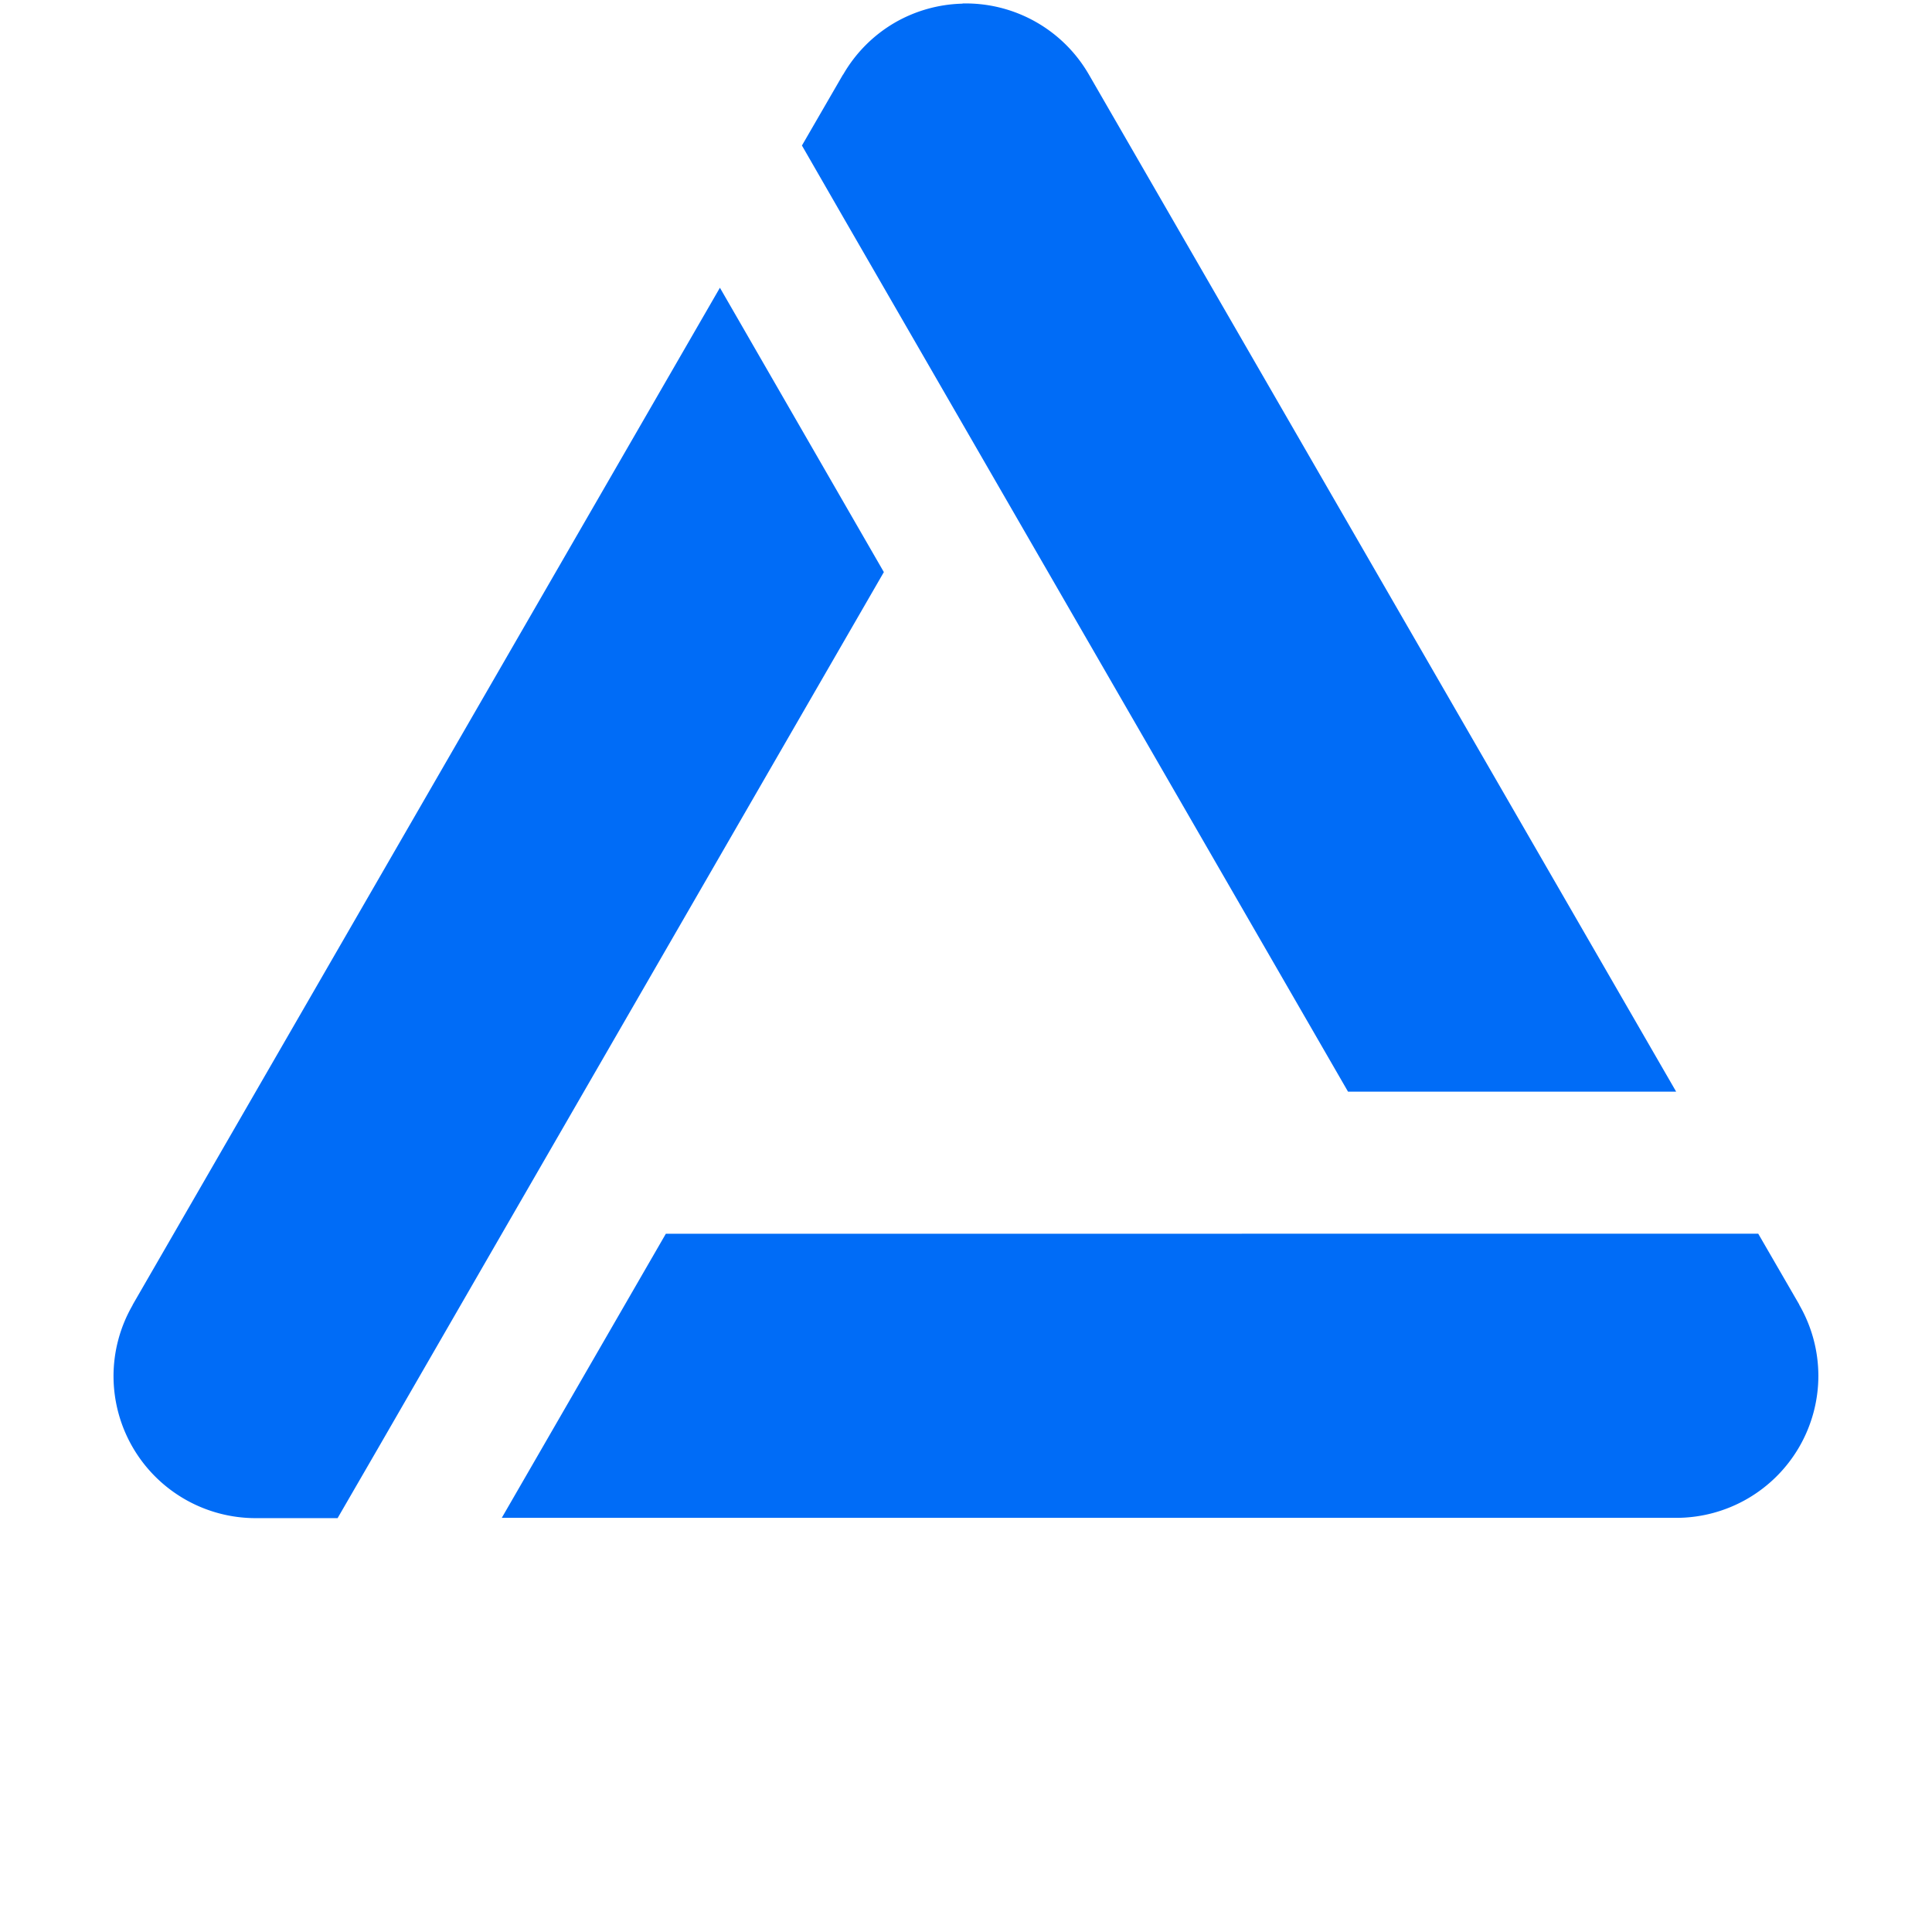 <?xml version="1.0" encoding="UTF-8" standalone="no"?>
<!-- Created with Inkscape (http://www.inkscape.org/) -->

<svg
   xmlns:dc="http://purl.org/dc/elements/1.1/"
   xmlns:cc="http://creativecommons.org/ns#"
   xmlns:rdf="http://www.w3.org/1999/02/22-rdf-syntax-ns#"
   xmlns:svg="http://www.w3.org/2000/svg"
   xmlns="http://www.w3.org/2000/svg"
   xmlns:sodipodi="http://sodipodi.sourceforge.net/DTD/sodipodi-0.dtd"
   xmlns:inkscape="http://www.inkscape.org/namespaces/inkscape"
   width="8.467mm"
   height="8.467mm"
   viewBox="0 0 8.467 8.467"
   version="1.1"
   id="svg1469"
   inkscape:version="0.92.5 (2060ec1f9f, 2020-04-08)"
   sodipodi:docname="brand.svg">
  <defs
     id="defs1463" />
  <sodipodi:namedview
     id="base"
     pagecolor="#ffffff"
     bordercolor="#666666"
     borderopacity="1.0"
     inkscape:pageopacity="0.0"
     inkscape:pageshadow="2"
     inkscape:zoom="2.7968937"
     inkscape:cx="124.67053"
     inkscape:cy="130.95949"
     inkscape:document-units="mm"
     inkscape:current-layer="layer1"
     showgrid="false"
     inkscape:window-width="1920"
     inkscape:window-height="1017"
     inkscape:window-x="-8"
     inkscape:window-y="-8"
     inkscape:window-maximized="1" />
  <g
     inkscape:label="Layer 1"
     inkscape:groupmode="layer"
     id="layer1"
     transform="translate(-50.668,-282.467)">
    <path
       style="opacity:1;fill:#006cf7;fill-opacity:1;stroke:none;stroke-width:0.097;stroke-linecap:butt;stroke-linejoin:bevel;stroke-miterlimit:4;stroke-dasharray:none;stroke-dashoffset:0;stroke-opacity:1;paint-order:markers stroke fill"
       d="m 54.887,282.483 a 0.623,0.623 0 0 0 -0.297,0.083 0.623,0.623 0 0 0 -0.227,0.228 l -5.03e-4,-2.7e-4 -0.18,0.311 0.179,0.311 a 0.623,0.623 0 0 0 2.62e-4,5.3e-4 l 2.214,3.835 h 1.438 l -2.574,-4.458 a 0.623,0.623 0 0 0 -0.554,-0.311 z m -1.064,1.245 -2.574,4.458 5.03e-4,2.5e-4 a 0.623,0.623 0 0 0 -0.084,0.311 0.623,0.623 0 0 0 0.623,0.623 h 0.359 l 0.18,-0.311 0.539,-0.934 1.675,-2.901 z m -0.237,4.146 -0.719,1.245 h 5.147 a 0.623,0.623 0 0 0 0.623,-0.623 0.623,0.623 0 0 0 -0.084,-0.311 l 5.03e-4,-2.5e-4 -0.18,-0.311 h -0.359 -1.078 z"
       id="rect5991-9-95-0"
       inkscape:connector-curvature="0" />
  </g>
</svg>
